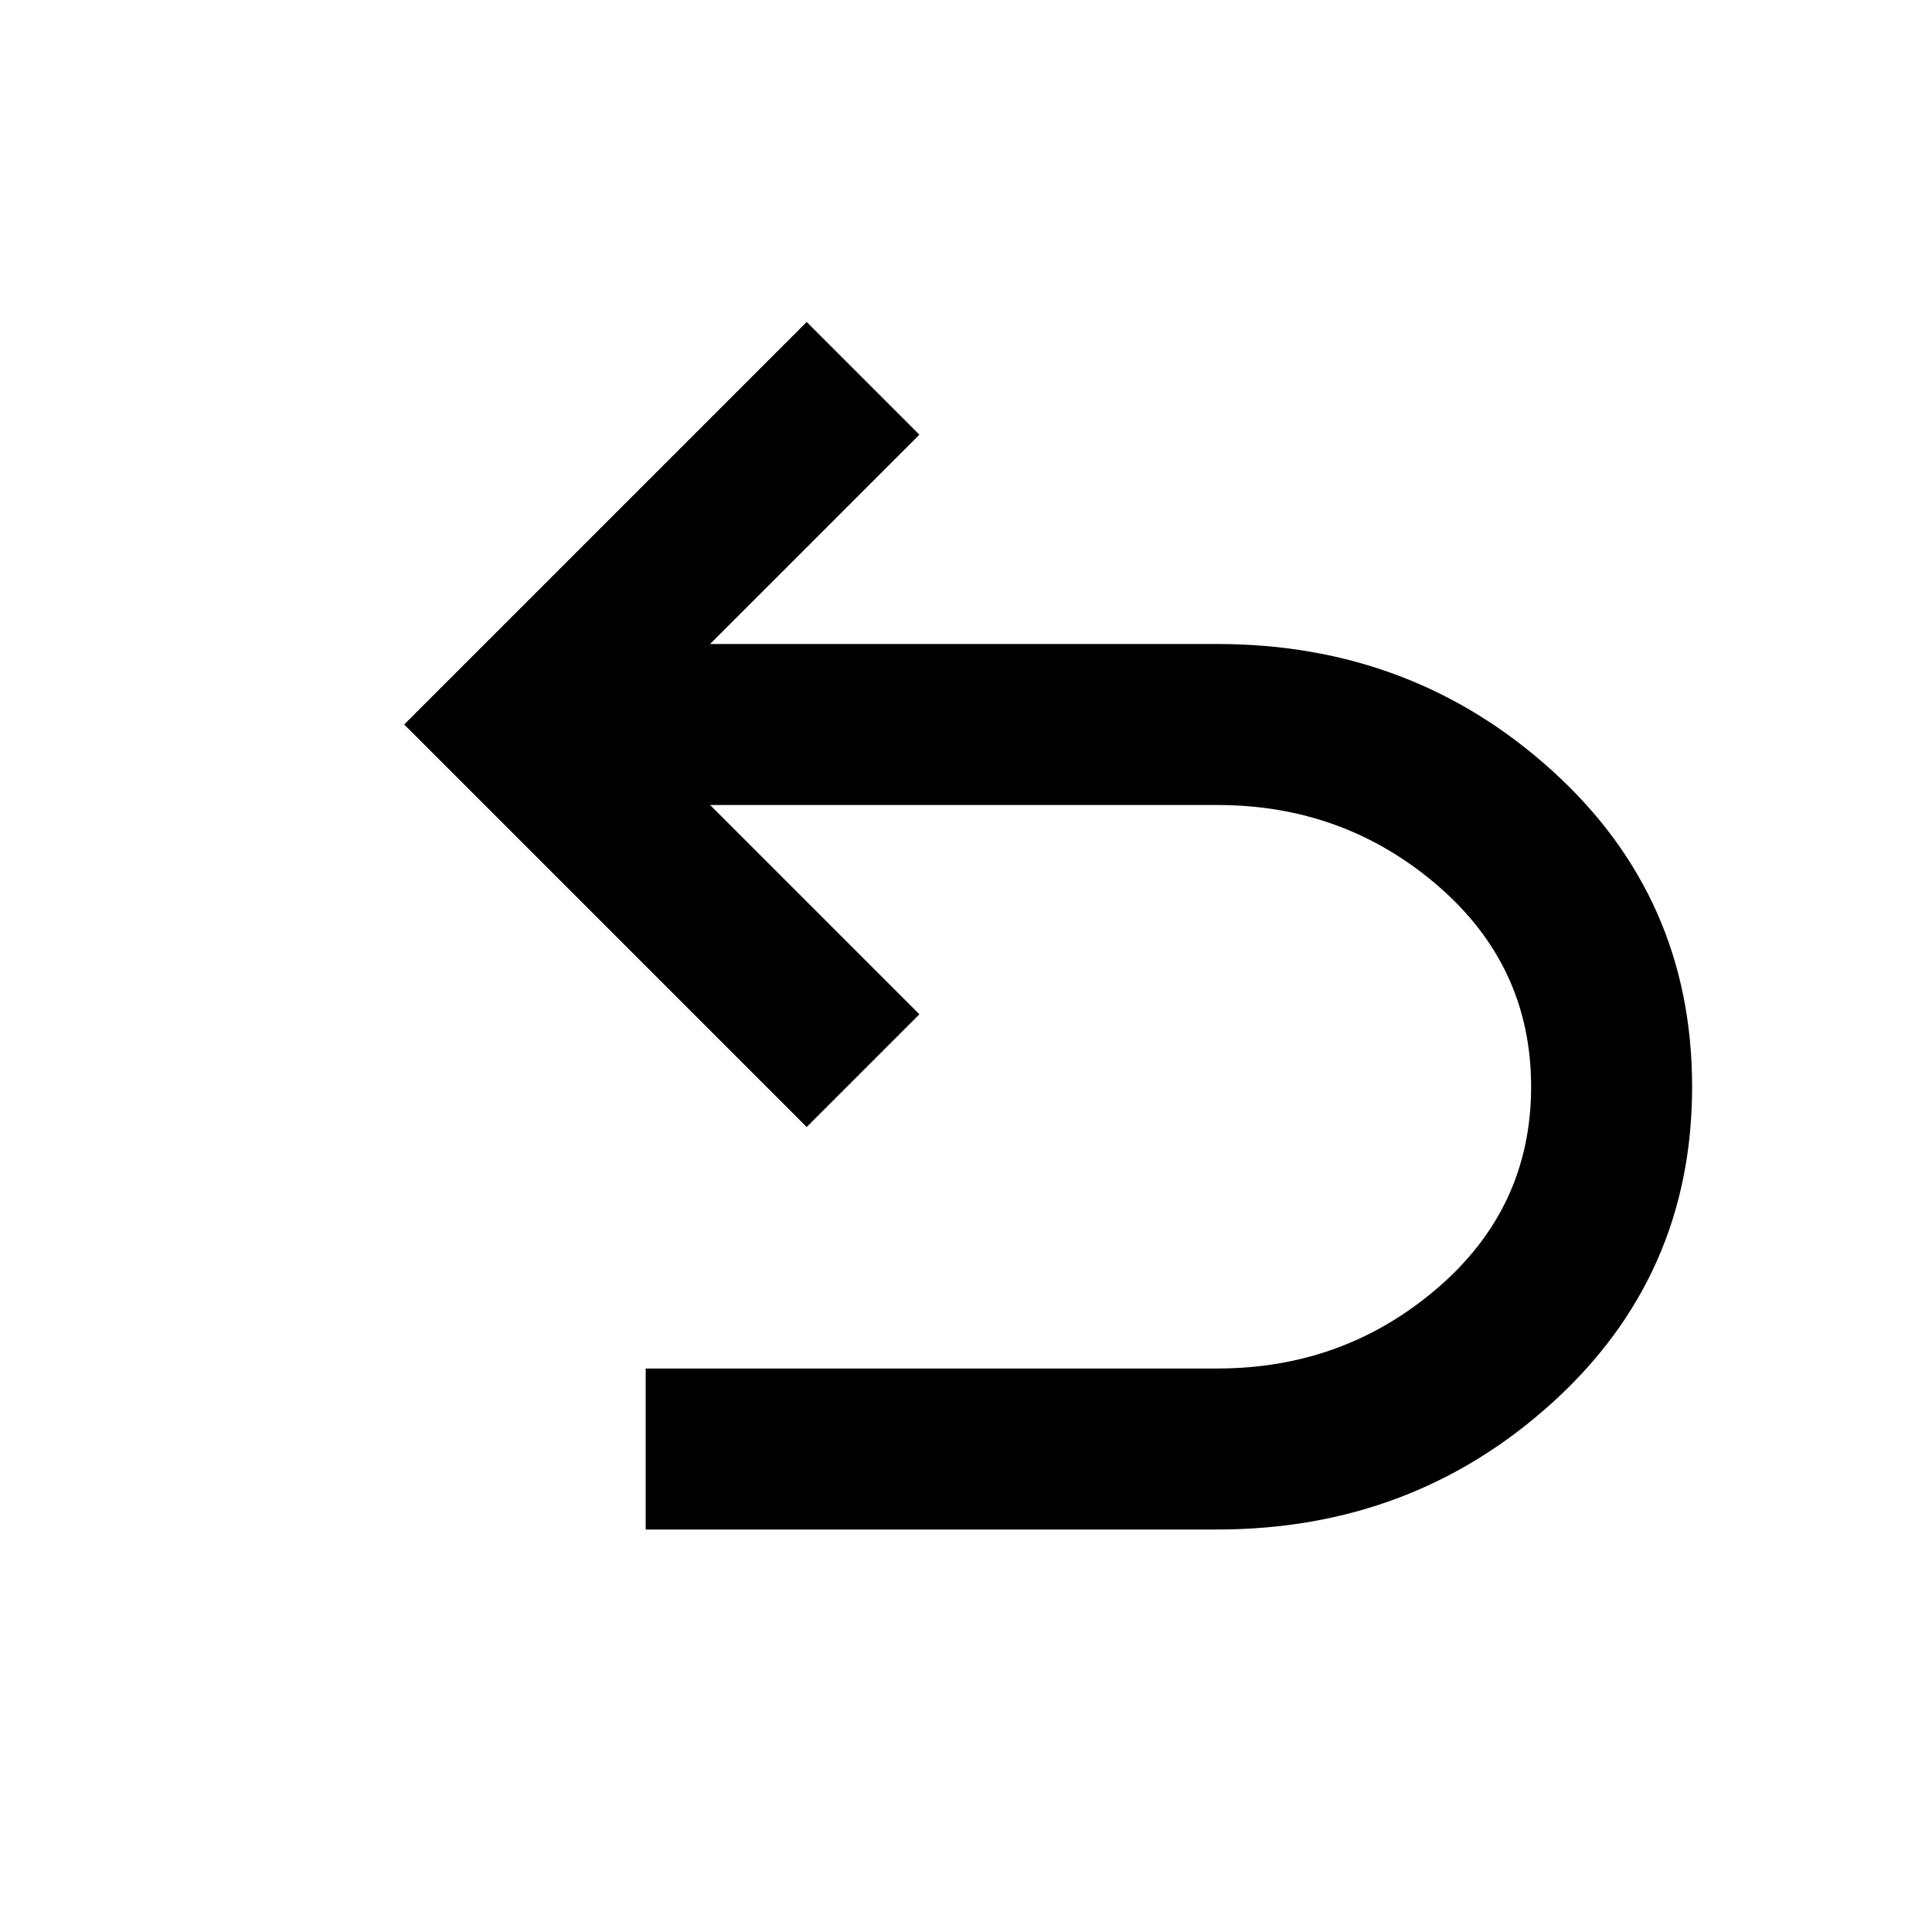 <?xml version="1.0" encoding="UTF-8" standalone="no"?>
<svg
   width="100%"
   height="100%"
   viewBox="0 0 24 24"
   version="1.1"
   xml:space="preserve"
   style="fill-rule:evenodd;clip-rule:evenodd;stroke-linejoin:round;stroke-miterlimit:2;"
   id="svg2"
   xmlns="http://www.w3.org/2000/svg"
   xmlns:svg="http://www.w3.org/2000/svg"><defs
   id="defs2">
        
    
            
            
        
                
            </defs>
    <path
   d="m 8.021,19 v -2 h 7.1 c 1.05,0 1.962,-0.333 2.737,-1 0.775,-0.667 1.162,-1.5 1.162,-2.5 0,-1 -0.387,-1.833 -1.162,-2.5 C 17.083,10.333 16.171,10 15.121,10 H 8.821 L 11.421,12.6 10.021,14 5.021,9 10.021,4 11.421,5.4 8.821,8 h 6.3 c 1.617,0 3.004,0.525 4.162,1.575 1.158,1.05 1.737,2.358 1.737,3.925 0,1.567 -0.579,2.875 -1.737,3.925 -1.158,1.05 -2.546,1.575 -4.162,1.575 z"
   style="fill-rule:nonzero;stroke-width:0.025;fill:#000000;fill-opacity:1"
   id="path1" />
</svg>
